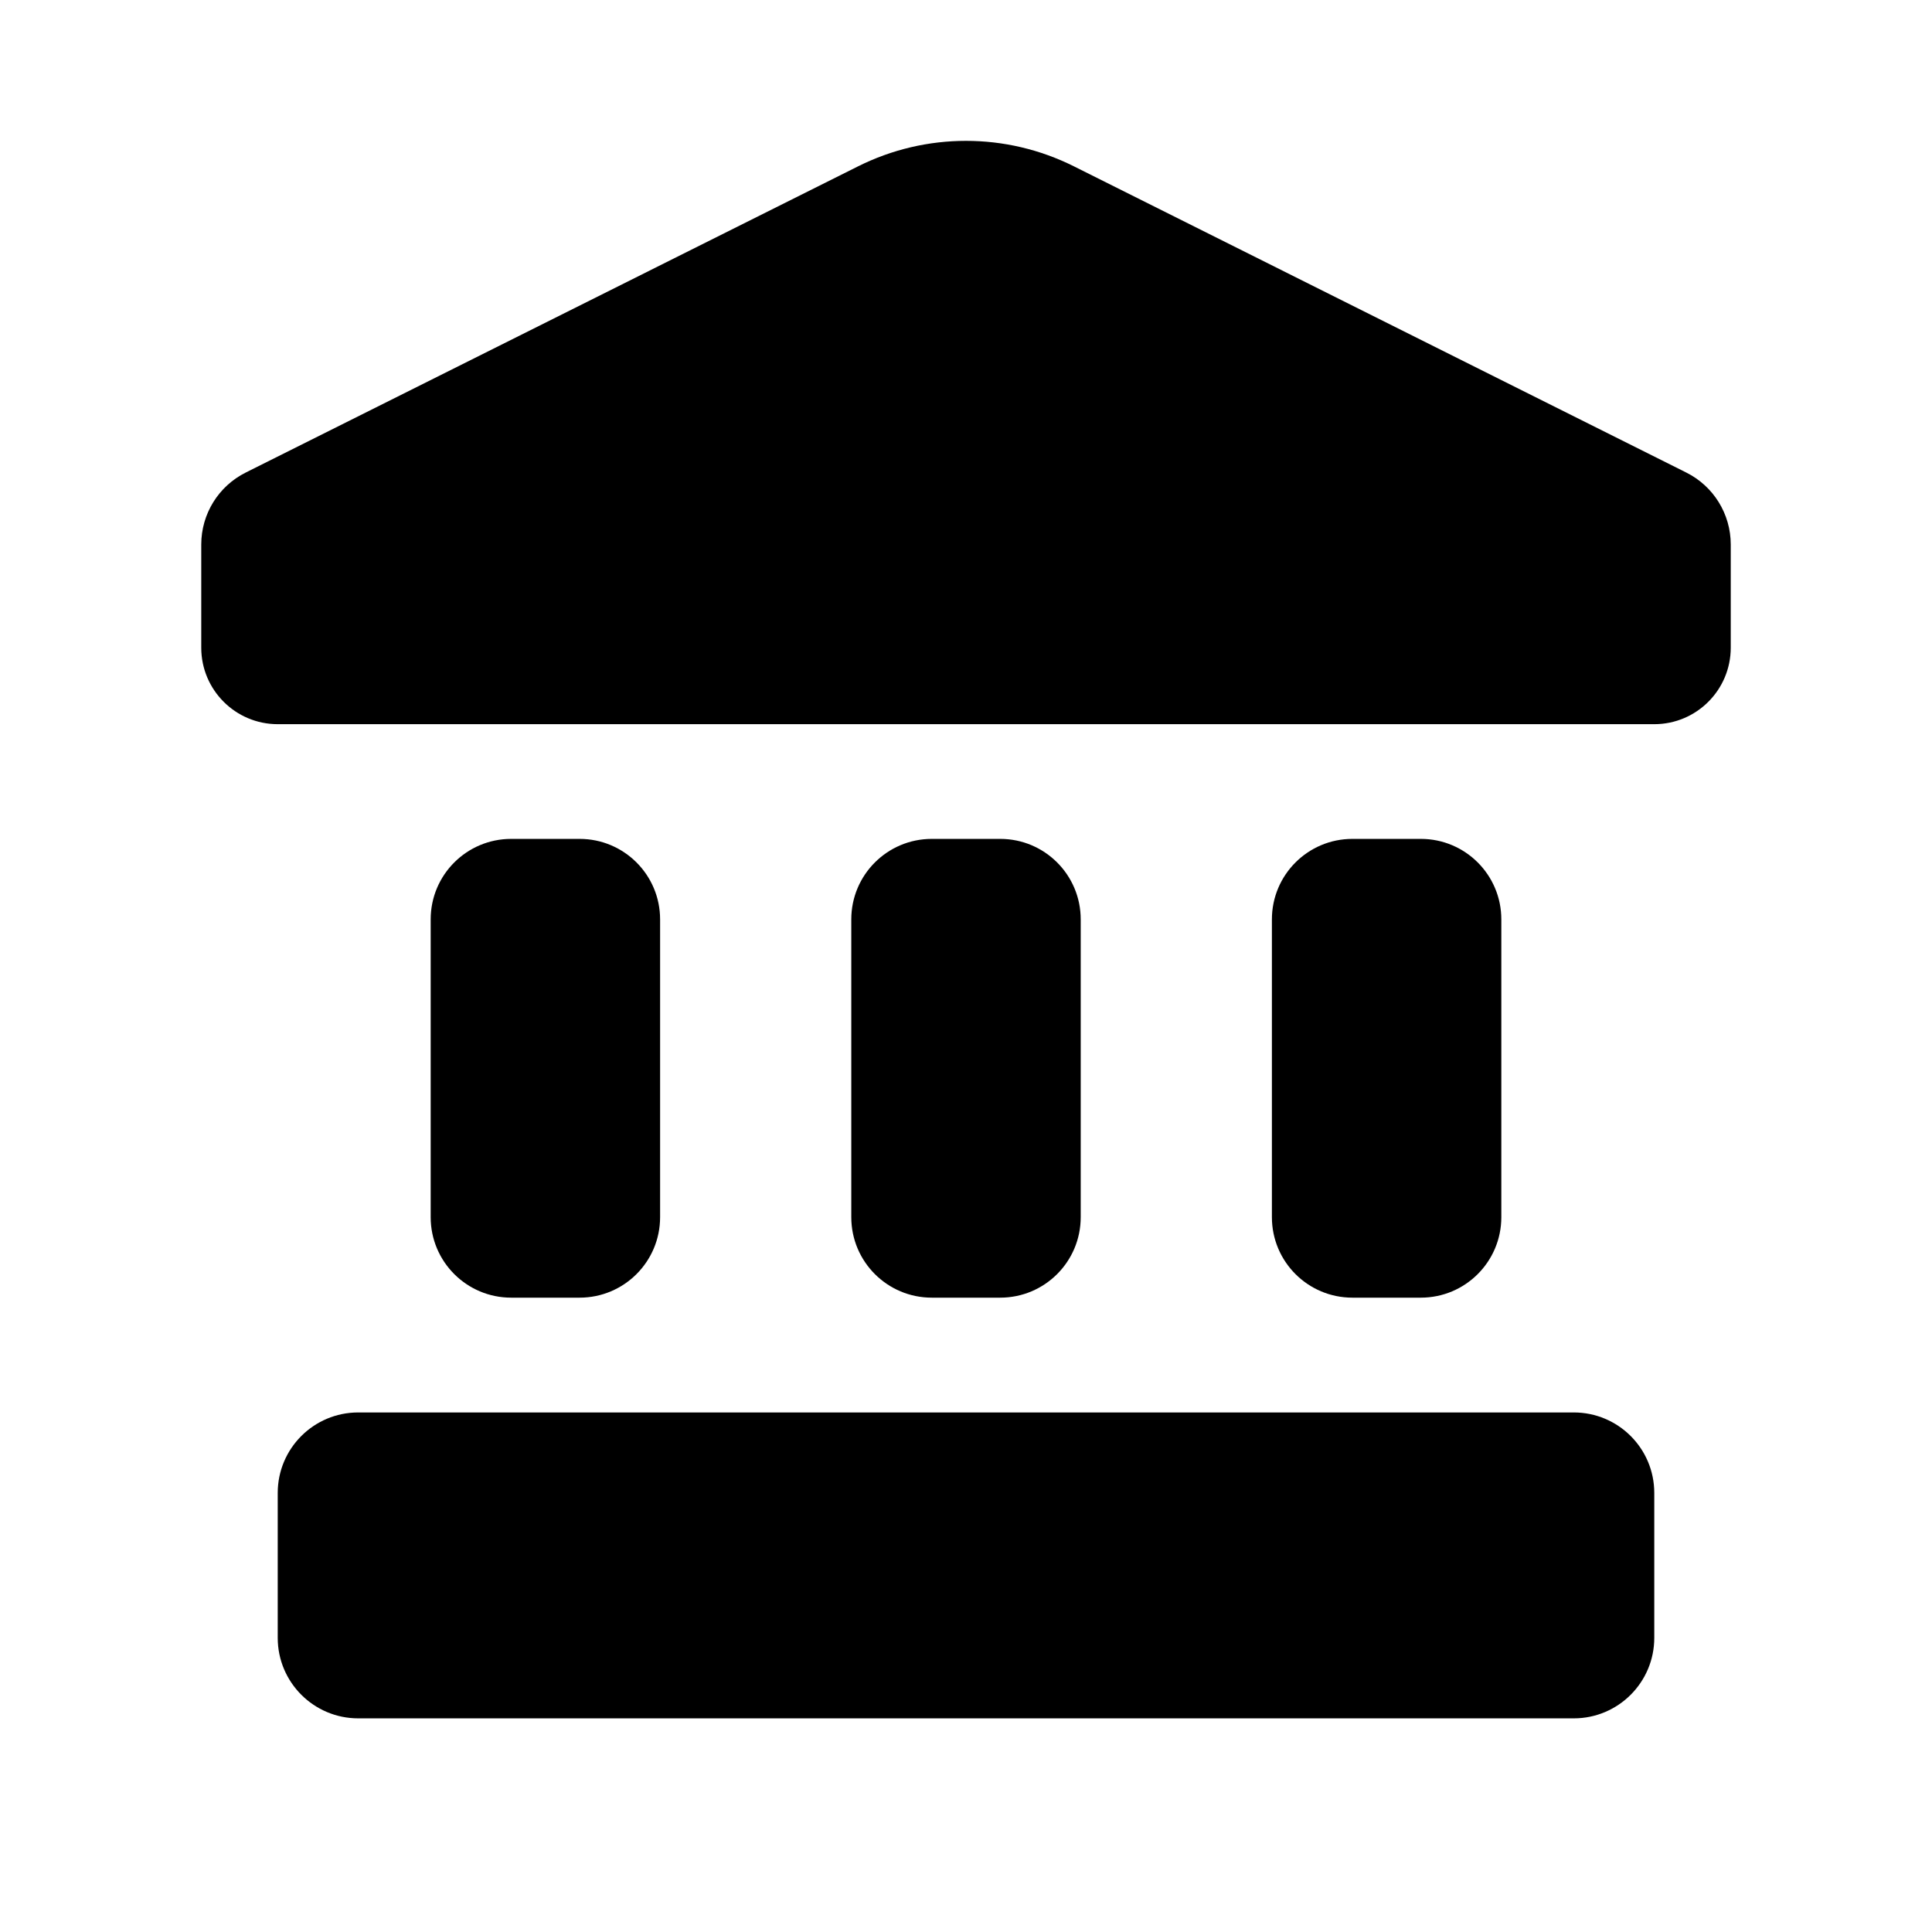 <svg width="24" height="24" viewBox="0 0 24 24" fill="none" xmlns="http://www.w3.org/2000/svg">
<g id="bank">
<path id="Union" fill-rule="evenodd" clip-rule="evenodd" d="M2.5 6.764C2.5 6.385 2.714 6.039 3.053 5.87L10.658 2.067C11.503 1.644 12.497 1.644 13.342 2.067L20.947 5.87C21.286 6.039 21.5 6.385 21.5 6.764V7.996C21.5 8.004 21.5 8.013 21.5 8.021C21.5 8.029 21.5 8.037 21.5 8.046C21.5 8.57 21.075 8.996 20.55 8.996H20.527C20.518 8.996 20.509 8.996 20.5 8.996H3.5C3.491 8.996 3.482 8.996 3.473 8.996H3.45C2.925 8.996 2.5 8.57 2.5 8.046C2.5 8.037 2.5 8.029 2.5 8.021C2.5 8.013 2.5 8.004 2.5 7.996V6.764ZM4.45 17.546C3.898 17.546 3.45 17.993 3.45 18.546V20.346C3.45 20.898 3.898 21.346 4.45 21.346H19.55C20.102 21.346 20.55 20.898 20.55 20.346V18.546C20.55 17.993 20.102 17.546 19.55 17.546H4.45ZM6.35 10.421C5.798 10.421 5.35 10.868 5.35 11.421V15.12C5.35 15.673 5.798 16.12 6.35 16.12H7.2C7.752 16.12 8.2 15.673 8.2 15.12V11.421C8.2 10.868 7.752 10.421 7.2 10.421H6.35ZM10.575 11.421C10.575 10.868 11.023 10.421 11.575 10.421H12.425C12.977 10.421 13.425 10.868 13.425 11.421V15.12C13.425 15.673 12.977 16.12 12.425 16.12H11.575C11.023 16.12 10.575 15.673 10.575 15.12V11.421ZM16.8 10.421C16.248 10.421 15.8 10.868 15.8 11.421V15.12C15.8 15.673 16.248 16.12 16.8 16.12H17.65C18.202 16.12 18.65 15.673 18.65 15.12V11.421C18.65 10.868 18.202 10.421 17.65 10.421H16.8Z" fill="currentColor"/>
</g>
</svg>

